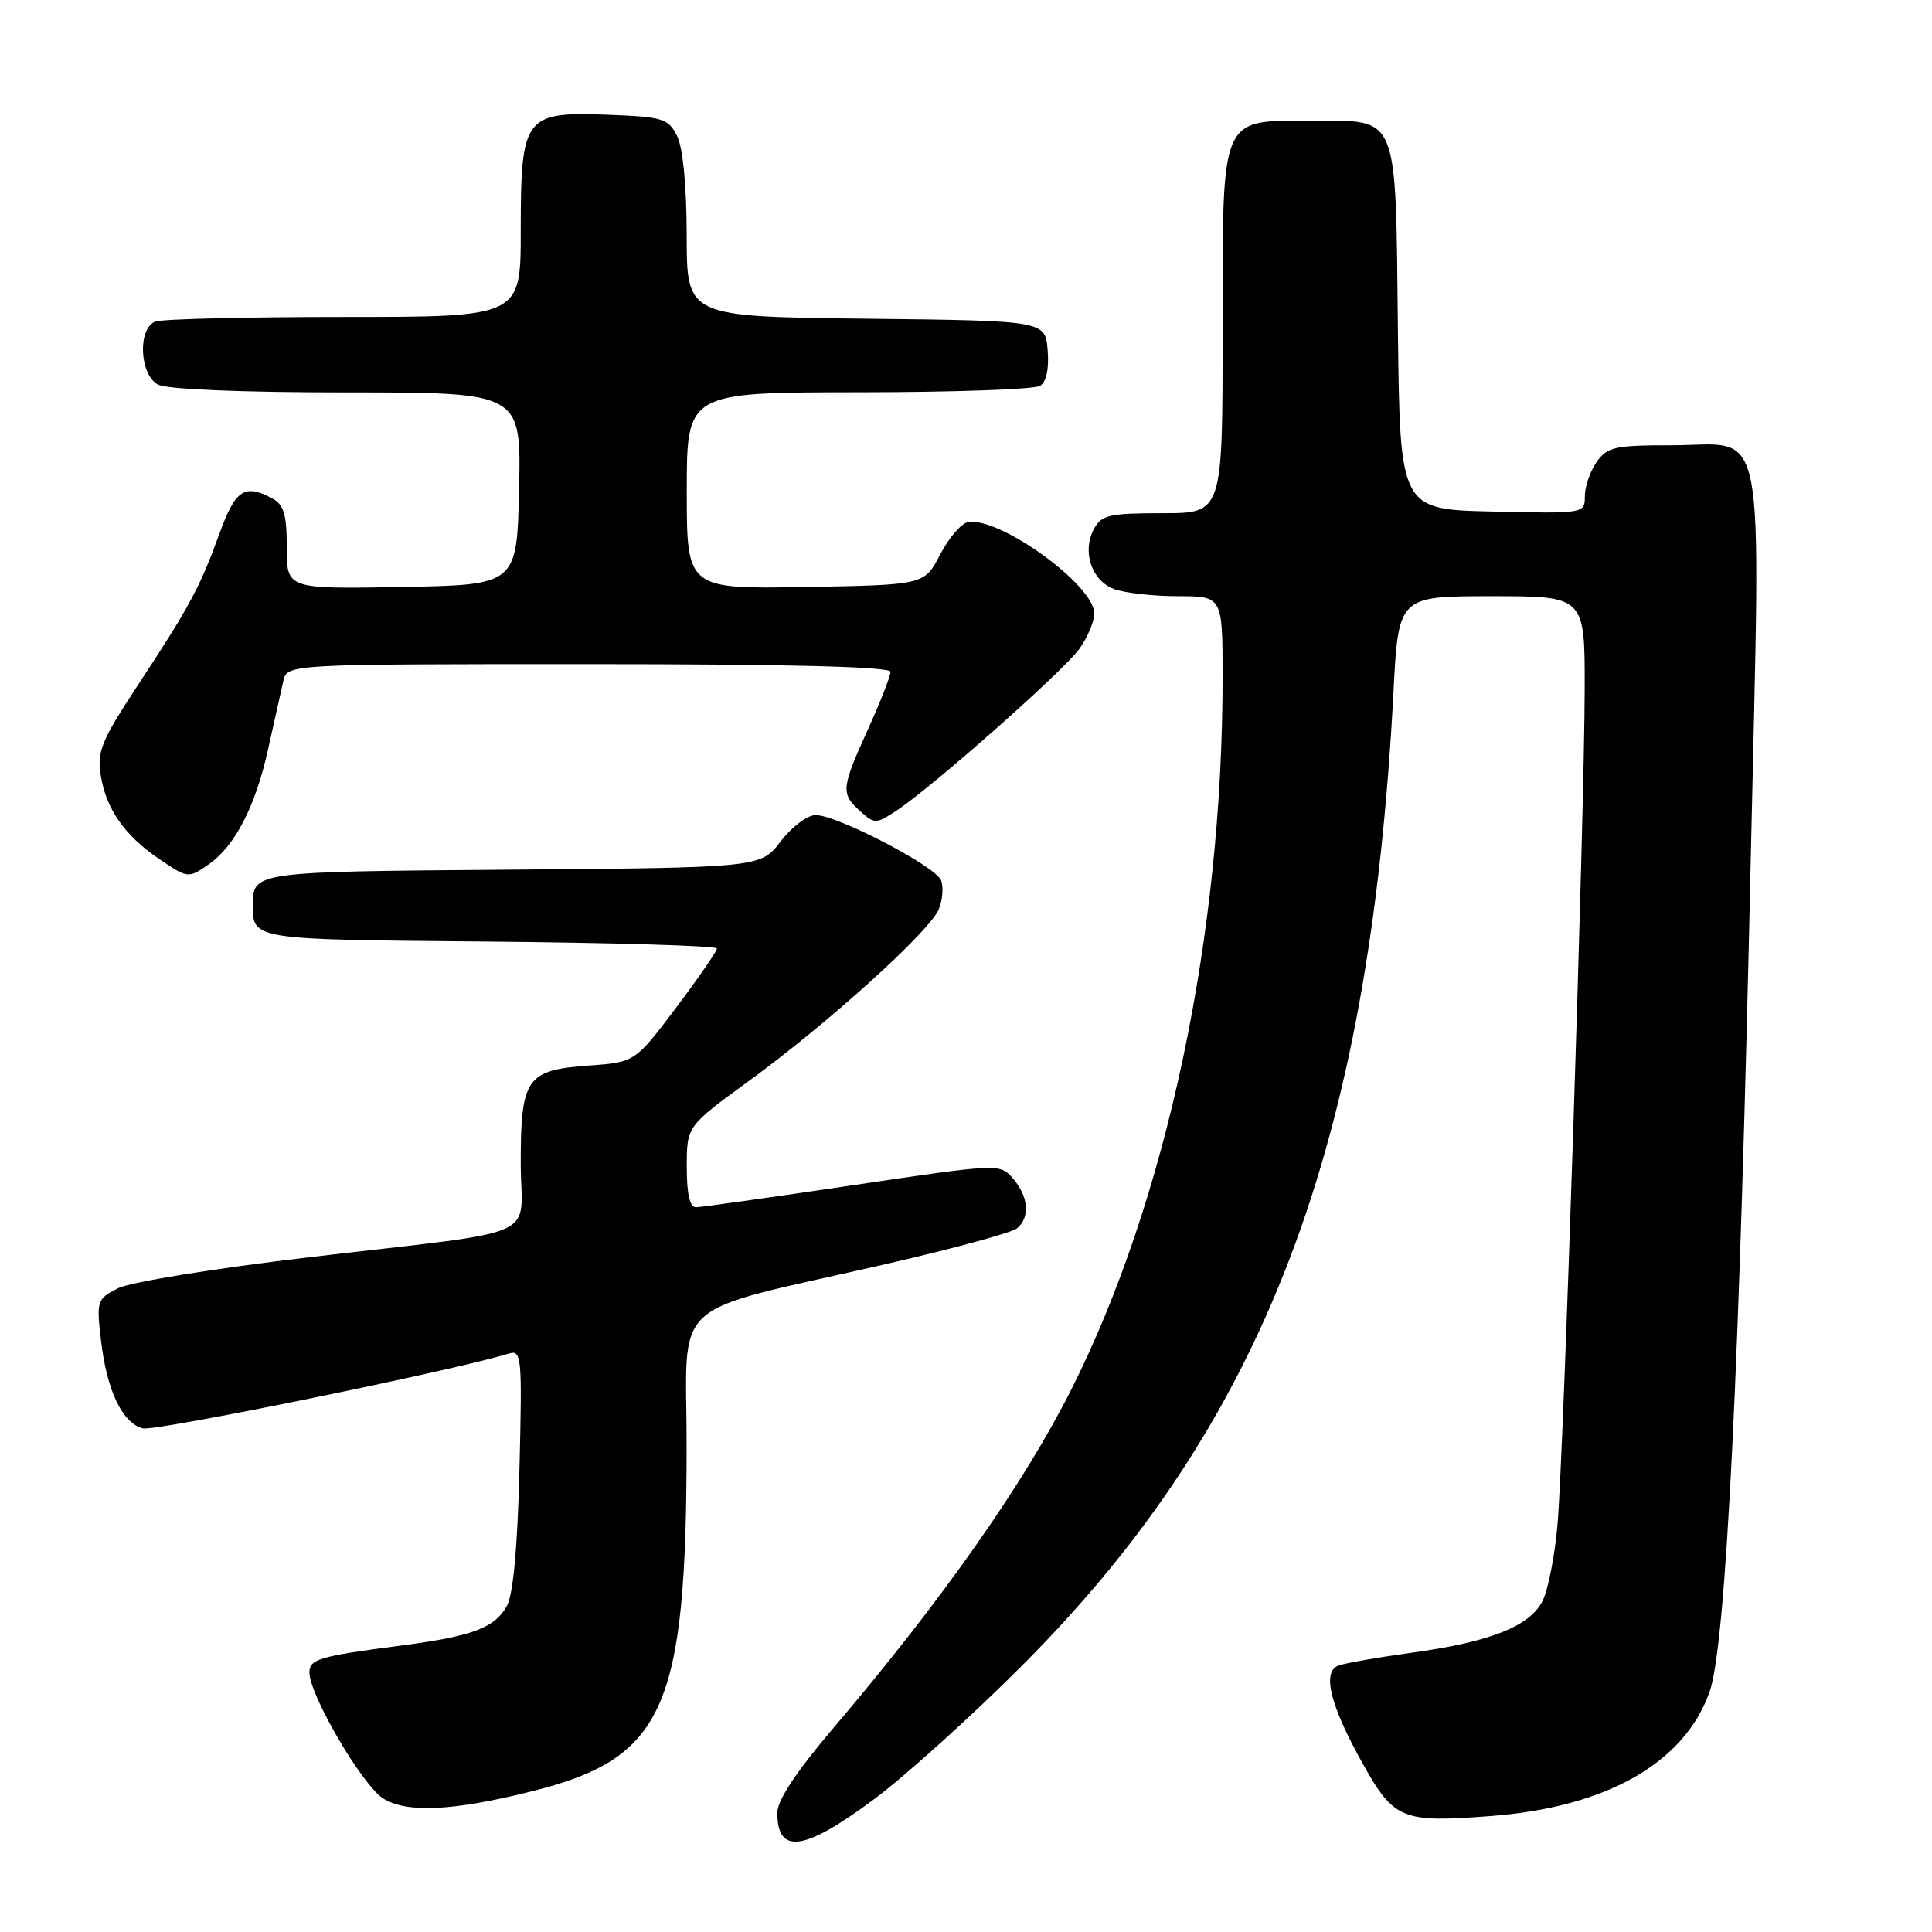 <?xml version="1.0" encoding="UTF-8" standalone="no"?>
<!DOCTYPE svg PUBLIC "-//W3C//DTD SVG 1.1//EN" "http://www.w3.org/Graphics/SVG/1.1/DTD/svg11.dtd" >
<svg xmlns="http://www.w3.org/2000/svg" xmlns:xlink="http://www.w3.org/1999/xlink" version="1.1" viewBox="0 0 256 256">
 <g >
 <path fill="currentColor"
d=" M 115.91 238.34 C 120.08 235.22 128.92 227.23 135.54 220.59 C 167.59 188.41 181.47 151.99 184.64 91.75 C 185.30 79.00 185.30 79.00 197.65 79.00 C 210.00 79.00 210.00 79.00 209.98 91.25 C 209.96 107.64 207.20 192.54 206.38 202.00 C 206.02 206.12 205.13 210.68 204.40 212.13 C 202.70 215.49 197.46 217.57 187.08 218.99 C 182.57 219.61 178.18 220.38 177.34 220.70 C 175.15 221.54 176.26 225.98 180.55 233.66 C 184.72 241.12 185.77 241.54 197.59 240.63 C 212.87 239.46 223.16 233.62 226.52 224.20 C 228.70 218.11 230.52 181.36 232.00 113.13 C 233.29 53.83 234.31 59.00 221.40 59.00 C 213.97 59.00 212.95 59.23 211.56 61.22 C 210.70 62.44 210.00 64.48 210.00 65.75 C 210.00 68.05 209.96 68.06 197.75 67.78 C 185.50 67.50 185.50 67.50 185.23 43.56 C 184.91 14.75 185.43 16.00 173.85 16.00 C 161.55 16.00 162.00 14.94 162.00 44.00 C 162.00 68.00 162.00 68.00 154.04 68.00 C 146.98 68.00 145.94 68.24 144.95 70.09 C 143.35 73.08 144.62 76.91 147.59 78.04 C 148.99 78.57 152.80 79.00 156.07 79.00 C 162.00 79.00 162.00 79.00 162.00 89.75 C 162.00 124.07 154.59 158.99 141.99 184.04 C 135.68 196.60 124.74 212.17 110.32 229.10 C 105.51 234.76 103.00 238.55 103.00 240.19 C 103.00 245.82 106.58 245.30 115.91 238.34 Z  M 70.50 237.35 C 88.00 232.97 90.94 226.42 90.98 191.82 C 91.00 171.49 88.00 174.25 117.50 167.47 C 126.30 165.45 134.06 163.33 134.75 162.77 C 136.51 161.34 136.30 158.57 134.25 156.19 C 132.50 154.16 132.50 154.16 113.00 157.05 C 102.28 158.64 92.94 159.95 92.25 159.97 C 91.40 159.99 91.00 158.27 91.00 154.62 C 91.00 149.23 91.00 149.23 99.25 143.22 C 109.76 135.56 123.23 123.38 124.40 120.47 C 124.90 119.24 125.03 117.52 124.70 116.65 C 123.98 114.79 110.94 108.00 108.08 108.00 C 106.99 108.00 104.90 109.57 103.44 111.49 C 100.78 114.97 100.78 114.97 67.14 115.24 C 33.50 115.50 33.50 115.50 33.50 120.00 C 33.50 124.50 33.50 124.50 64.25 124.76 C 81.16 124.91 95.00 125.32 95.00 125.68 C 95.00 126.03 92.56 129.57 89.57 133.54 C 84.14 140.75 84.14 140.75 77.94 141.20 C 69.75 141.79 69.00 142.88 69.00 154.11 C 69.00 164.47 72.64 162.85 41.00 166.59 C 28.40 168.07 17.23 169.89 15.62 170.71 C 12.84 172.13 12.77 172.36 13.39 177.68 C 14.17 184.29 16.21 188.56 18.93 189.27 C 20.55 189.69 60.27 181.58 67.36 179.37 C 69.12 178.83 69.20 179.57 68.83 194.65 C 68.58 205.01 68.00 211.30 67.16 212.80 C 65.53 215.72 62.59 216.81 53.11 218.05 C 42.29 219.46 41.00 219.84 41.00 221.62 C 41.00 224.58 47.99 236.53 50.75 238.29 C 53.86 240.27 60.02 239.98 70.50 237.35 Z  M 27.70 114.50 C 31.13 112.10 33.83 106.86 35.49 99.42 C 36.34 95.62 37.26 91.49 37.54 90.25 C 38.04 88.00 38.04 88.00 78.02 88.00 C 104.58 88.00 118.00 88.34 118.00 89.02 C 118.00 89.58 116.65 93.02 115.00 96.66 C 111.46 104.48 111.39 105.14 113.97 107.48 C 115.87 109.19 116.06 109.19 118.72 107.46 C 123.41 104.40 140.91 88.93 143.02 85.98 C 144.11 84.45 145.00 82.34 145.00 81.29 C 145.00 77.52 132.37 68.40 128.24 69.19 C 127.36 69.36 125.70 71.30 124.56 73.50 C 122.49 77.50 122.49 77.50 106.74 77.78 C 91.00 78.05 91.00 78.05 91.00 65.03 C 91.00 52.00 91.00 52.00 113.75 51.98 C 126.26 51.98 137.09 51.59 137.82 51.13 C 138.65 50.61 139.02 48.84 138.82 46.40 C 138.50 42.50 138.50 42.50 114.75 42.23 C 91.00 41.96 91.00 41.96 90.99 31.23 C 90.98 24.61 90.49 19.54 89.71 18.00 C 88.54 15.69 87.84 15.48 80.47 15.20 C 69.48 14.79 69.00 15.43 69.00 30.61 C 69.00 42.00 69.00 42.00 45.58 42.00 C 32.70 42.00 21.45 42.27 20.58 42.61 C 18.22 43.51 18.48 49.65 20.93 50.96 C 22.11 51.59 31.96 52.00 45.96 52.00 C 69.06 52.00 69.06 52.00 68.78 64.75 C 68.50 77.50 68.50 77.50 53.25 77.78 C 38.00 78.05 38.00 78.05 38.00 72.56 C 38.00 68.16 37.62 66.87 36.07 66.04 C 32.39 64.07 31.19 64.87 29.06 70.75 C 26.49 77.83 25.17 80.30 18.24 90.83 C 13.41 98.18 12.83 99.59 13.36 102.81 C 14.07 107.19 16.53 110.71 20.99 113.75 C 24.91 116.42 24.95 116.42 27.70 114.50 Z "/>
</g>
</svg>